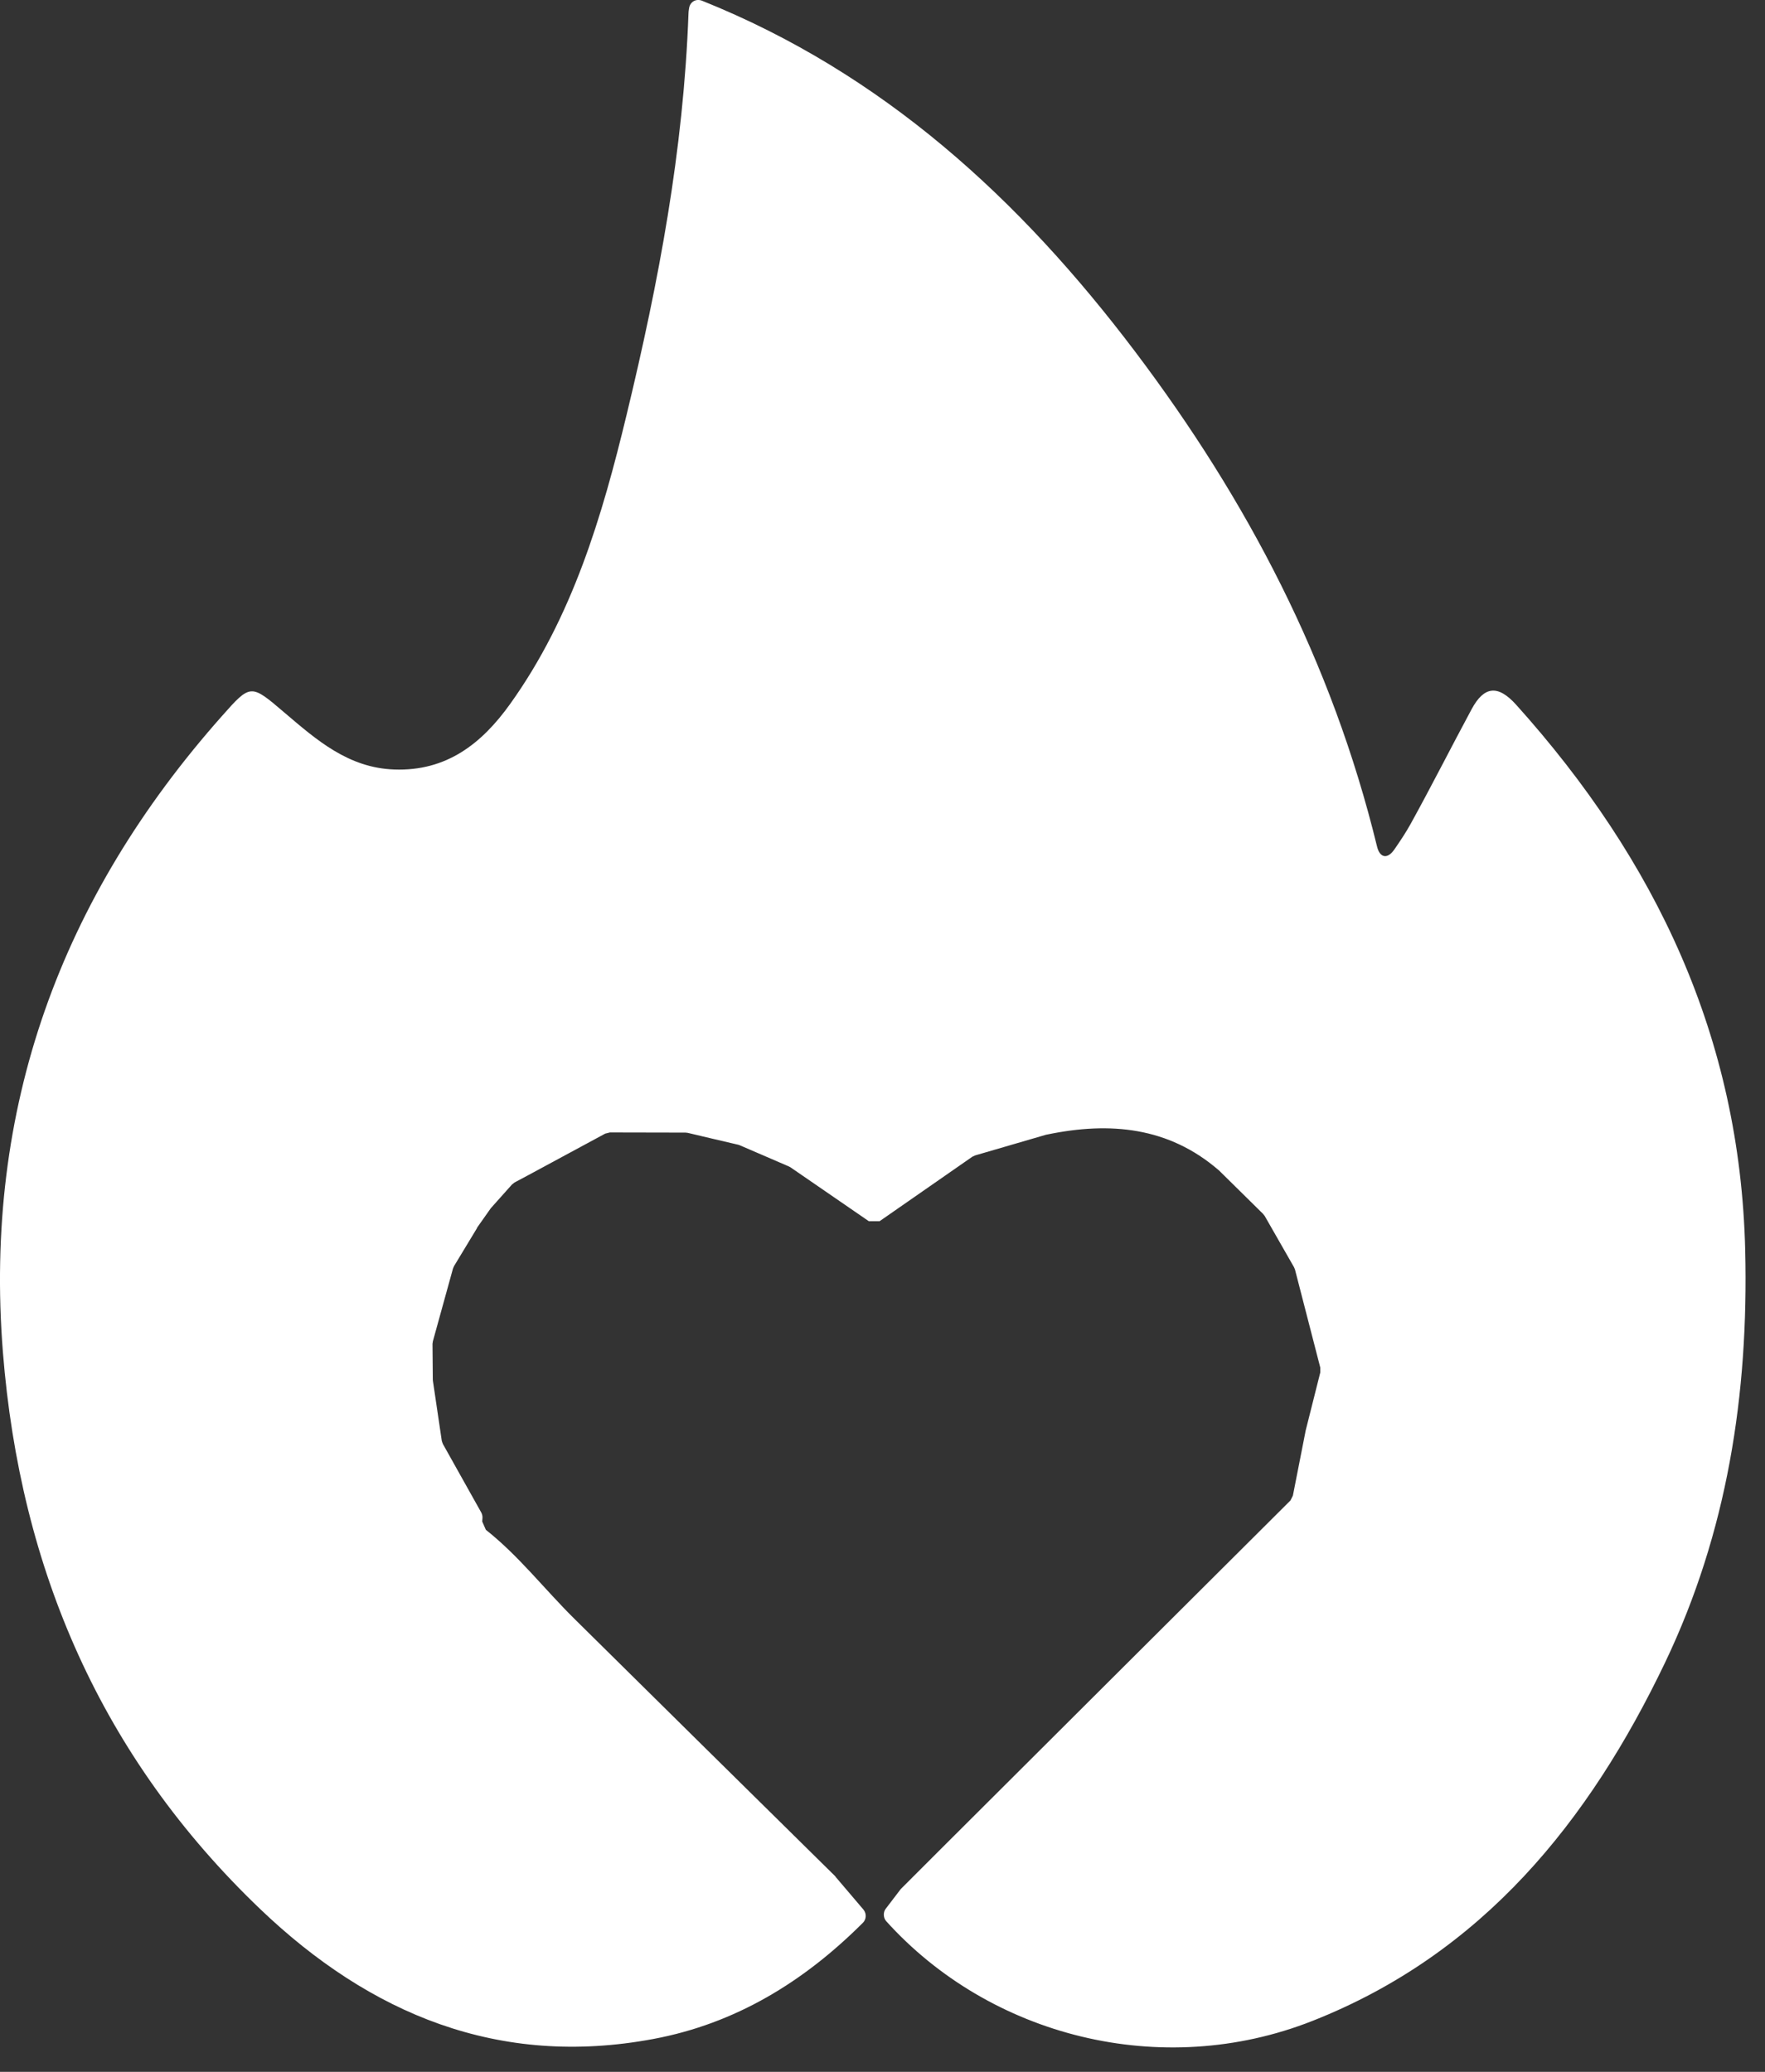 <svg width="23" height="27" viewBox="0 0 23 27" fill="none" xmlns="http://www.w3.org/2000/svg">
<rect x="0" y="0" width="23" height="27" fill="#333333" stroke="none"/>
<path d="M10.894 24.465C11.007 24.599 11.121 24.731 11.252 24.886C11.293 24.935 11.291 25.011 11.246 25.056C10.476 25.826 9.585 26.372 8.512 26.572C6.501 26.948 4.822 26.247 3.391 24.879C1.324 22.903 0.263 20.454 0.038 17.623C-0.214 14.445 0.79 11.702 2.89 9.334C3.268 8.906 3.268 8.913 3.706 9.286C4.125 9.643 4.539 10.007 5.137 10.028C5.82 10.053 6.279 9.689 6.647 9.175C7.459 8.041 7.846 6.731 8.166 5.403C8.585 3.667 8.907 1.961 8.972 0.171C8.972 0.156 8.975 0.136 8.979 0.111C8.99 0.024 9.069 -0.022 9.15 0.01C11.507 0.956 13.29 2.594 14.791 4.581C16.251 6.514 17.356 8.618 17.944 11.03C17.98 11.181 18.079 11.2 18.168 11.073C18.245 10.962 18.32 10.85 18.385 10.732C18.657 10.239 18.91 9.738 19.177 9.242C19.338 8.943 19.518 8.918 19.758 9.185C21.578 11.21 22.676 13.52 22.742 16.293C22.787 18.172 22.508 19.969 21.699 21.664C20.706 23.74 19.32 25.46 17.106 26.335C15.13 27.116 12.897 26.534 11.547 25.035C11.51 24.992 11.507 24.921 11.541 24.876C11.604 24.794 11.667 24.71 11.731 24.627C11.733 24.623 11.739 24.618 11.742 24.614C11.905 24.451 12.069 24.288 12.231 24.125C13.759 22.601 15.286 21.078 16.815 19.555C16.825 19.536 16.84 19.508 16.848 19.49L17.012 18.655C17.012 18.653 17.013 18.65 17.013 18.648L17.205 17.885C17.205 17.867 17.205 17.841 17.205 17.823C17.095 17.397 16.985 16.971 16.875 16.544C16.871 16.535 16.866 16.522 16.862 16.513L16.481 15.847C16.474 15.839 16.466 15.827 16.459 15.819C16.266 15.628 16.072 15.437 15.878 15.246L15.88 15.249C15.229 14.687 14.465 14.615 13.646 14.785C13.642 14.786 13.637 14.787 13.634 14.787L12.708 15.057C12.698 15.062 12.681 15.069 12.671 15.074C12.269 15.354 11.866 15.633 11.463 15.914C11.416 15.914 11.368 15.914 11.321 15.914C10.981 15.681 10.642 15.446 10.302 15.213C10.295 15.209 10.287 15.204 10.28 15.201L9.645 14.927C9.639 14.924 9.63 14.922 9.624 14.919C9.402 14.867 9.182 14.816 8.961 14.763C8.954 14.762 8.941 14.761 8.932 14.76L7.947 14.758C7.929 14.762 7.904 14.77 7.887 14.773L6.885 15.314L6.705 15.41C6.695 15.417 6.68 15.43 6.671 15.437L6.397 15.744C6.395 15.747 6.391 15.752 6.389 15.755L6.214 16.003H6.217C6.117 16.169 6.017 16.335 5.917 16.499C5.913 16.508 5.907 16.522 5.903 16.531C5.816 16.846 5.728 17.163 5.641 17.479C5.64 17.489 5.637 17.504 5.636 17.513L5.64 17.976C5.64 17.981 5.641 17.988 5.641 17.993L5.757 18.777C5.761 18.79 5.767 18.808 5.772 18.819L6.272 19.712C6.282 19.73 6.29 19.763 6.287 19.784L6.284 19.828C6.299 19.861 6.316 19.903 6.331 19.936C6.76 20.275 7.094 20.709 7.48 21.091C8.615 22.214 9.751 23.334 10.887 24.454C10.888 24.459 10.892 24.463 10.894 24.465Z" fill="white"/>
</svg>
